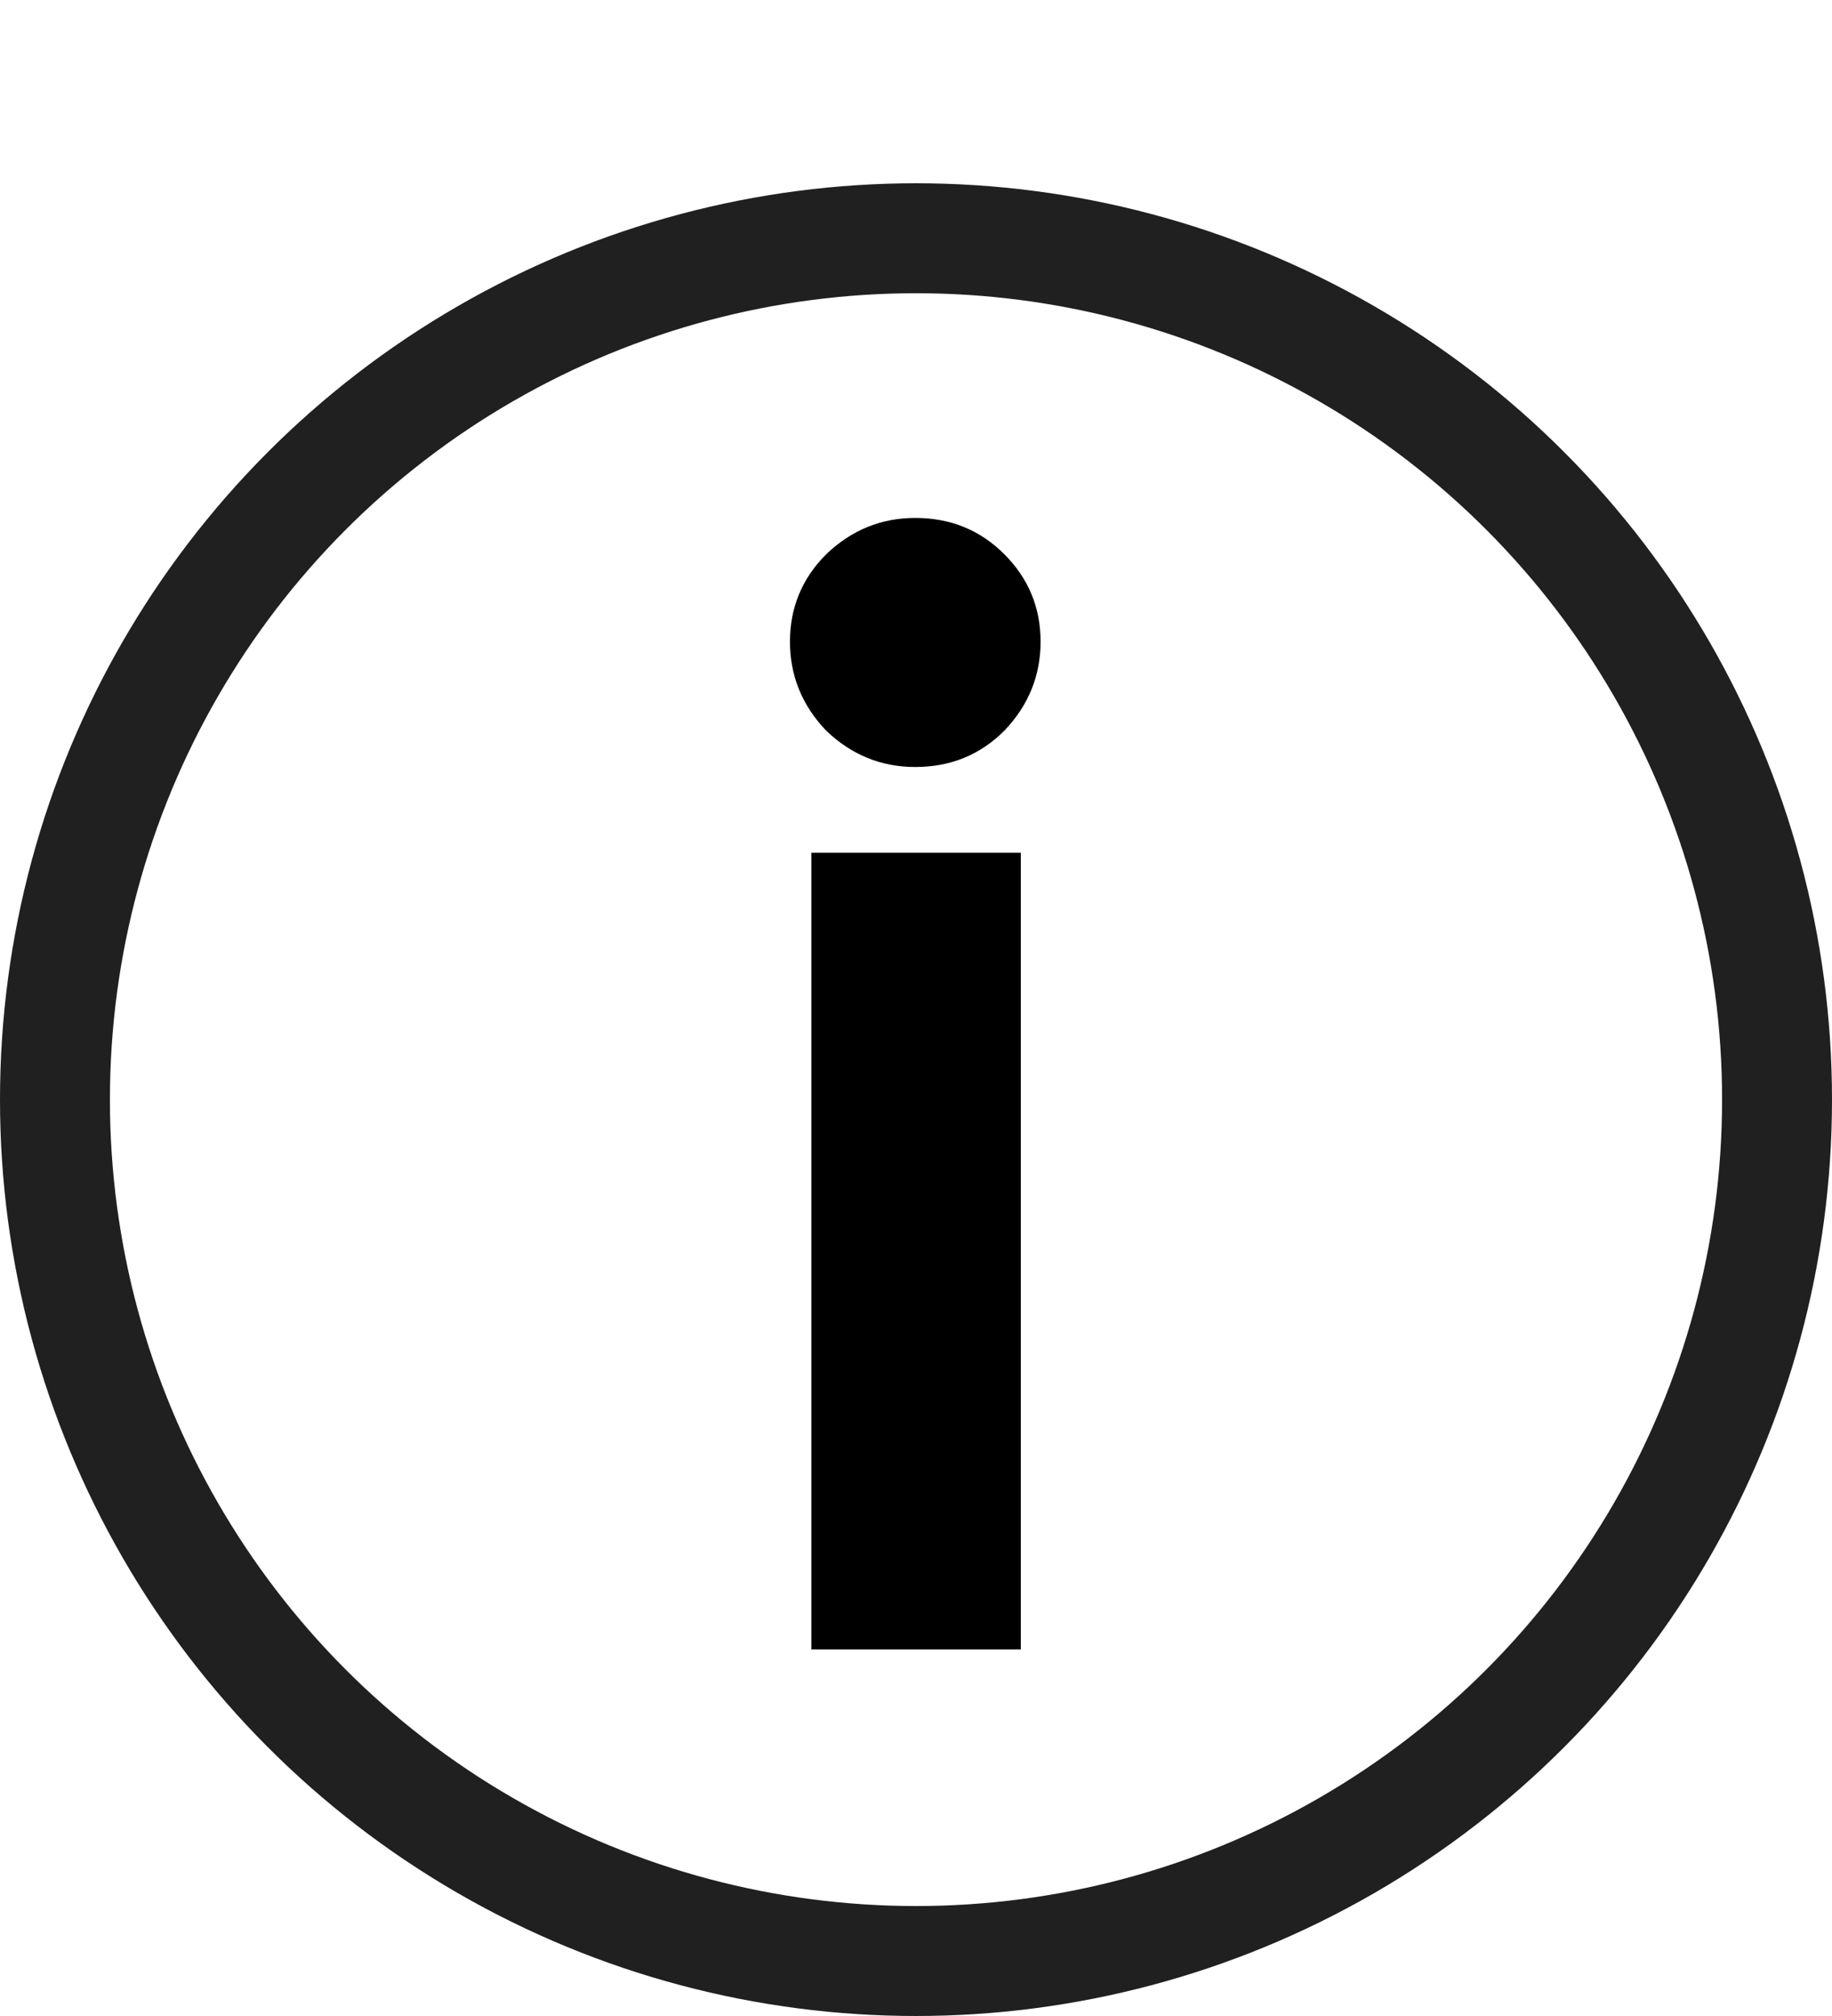 <svg width="10" height="11" viewBox="0 0 10 11" fill="none" xmlns="http://www.w3.org/2000/svg">
<path d="M4.996 4.185C4.81 4.185 4.648 4.119 4.51 3.987C4.378 3.849 4.312 3.687 4.312 3.501C4.312 3.315 4.378 3.156 4.51 3.024C4.648 2.892 4.81 2.826 4.996 2.826C5.188 2.826 5.35 2.892 5.482 3.024C5.614 3.156 5.68 3.315 5.68 3.501C5.68 3.687 5.614 3.849 5.482 3.987C5.35 4.119 5.188 4.185 4.996 4.185ZM5.572 9H4.429V4.653H5.572V9Z" fill="black"/>
<circle cx="5" cy="6" r="4.7" stroke="#202020" stroke-width="0.6"/>
</svg>
